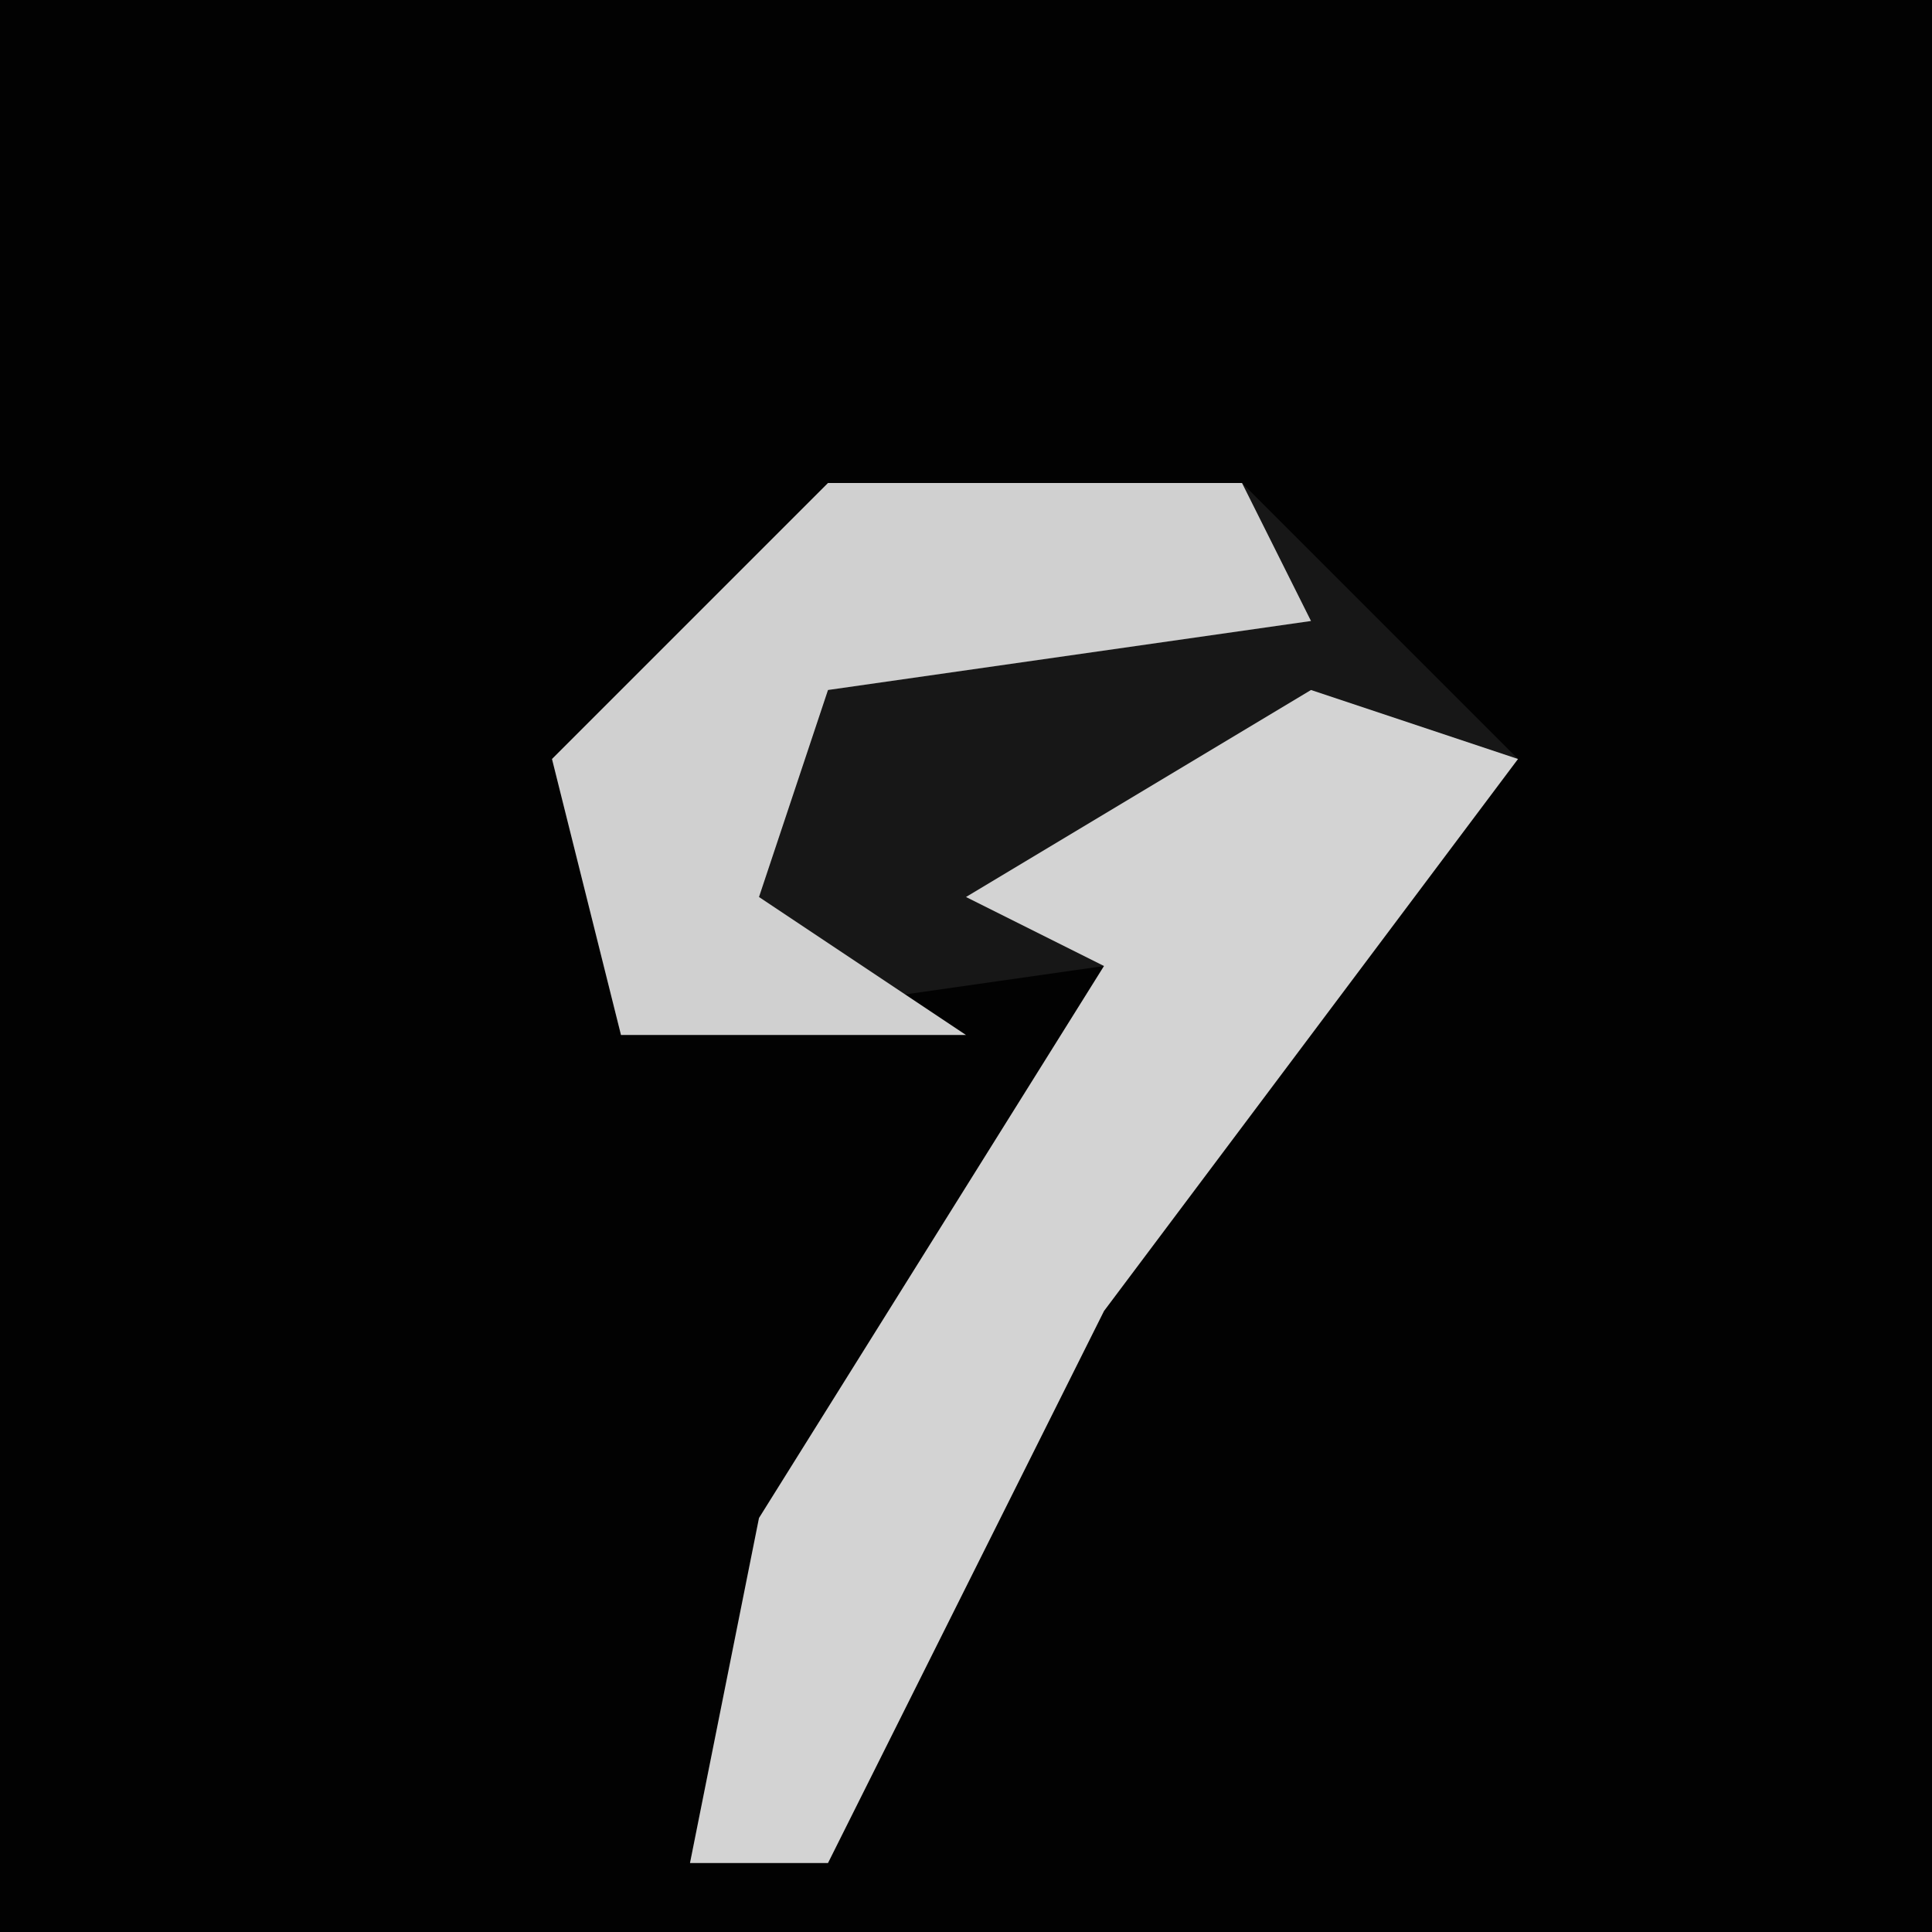 <?xml version="1.0" encoding="UTF-8"?>
<svg version="1.1" xmlns="http://www.w3.org/2000/svg" width="28" height="28">
<path d="M0,0 L28,0 L28,28 L0,28 Z " fill="#020202" transform="translate(0,0)"/>
<path d="M0,0 L6,0 L10,4 L4,12 L0,20 L-2,20 L-1,15 L4,7 L-3,8 L-4,4 Z " fill="#171717" transform="translate(12,7)"/>
<path d="M0,0 L3,1 L-3,9 L-7,17 L-9,17 L-8,12 L-3,4 L-5,3 Z " fill="#D3D3D3" transform="translate(19,10)"/>
<path d="M0,0 L6,0 L7,2 L0,3 L-1,6 L2,8 L-3,8 L-4,4 Z " fill="#D0D0D0" transform="translate(12,7)"/>
</svg>
